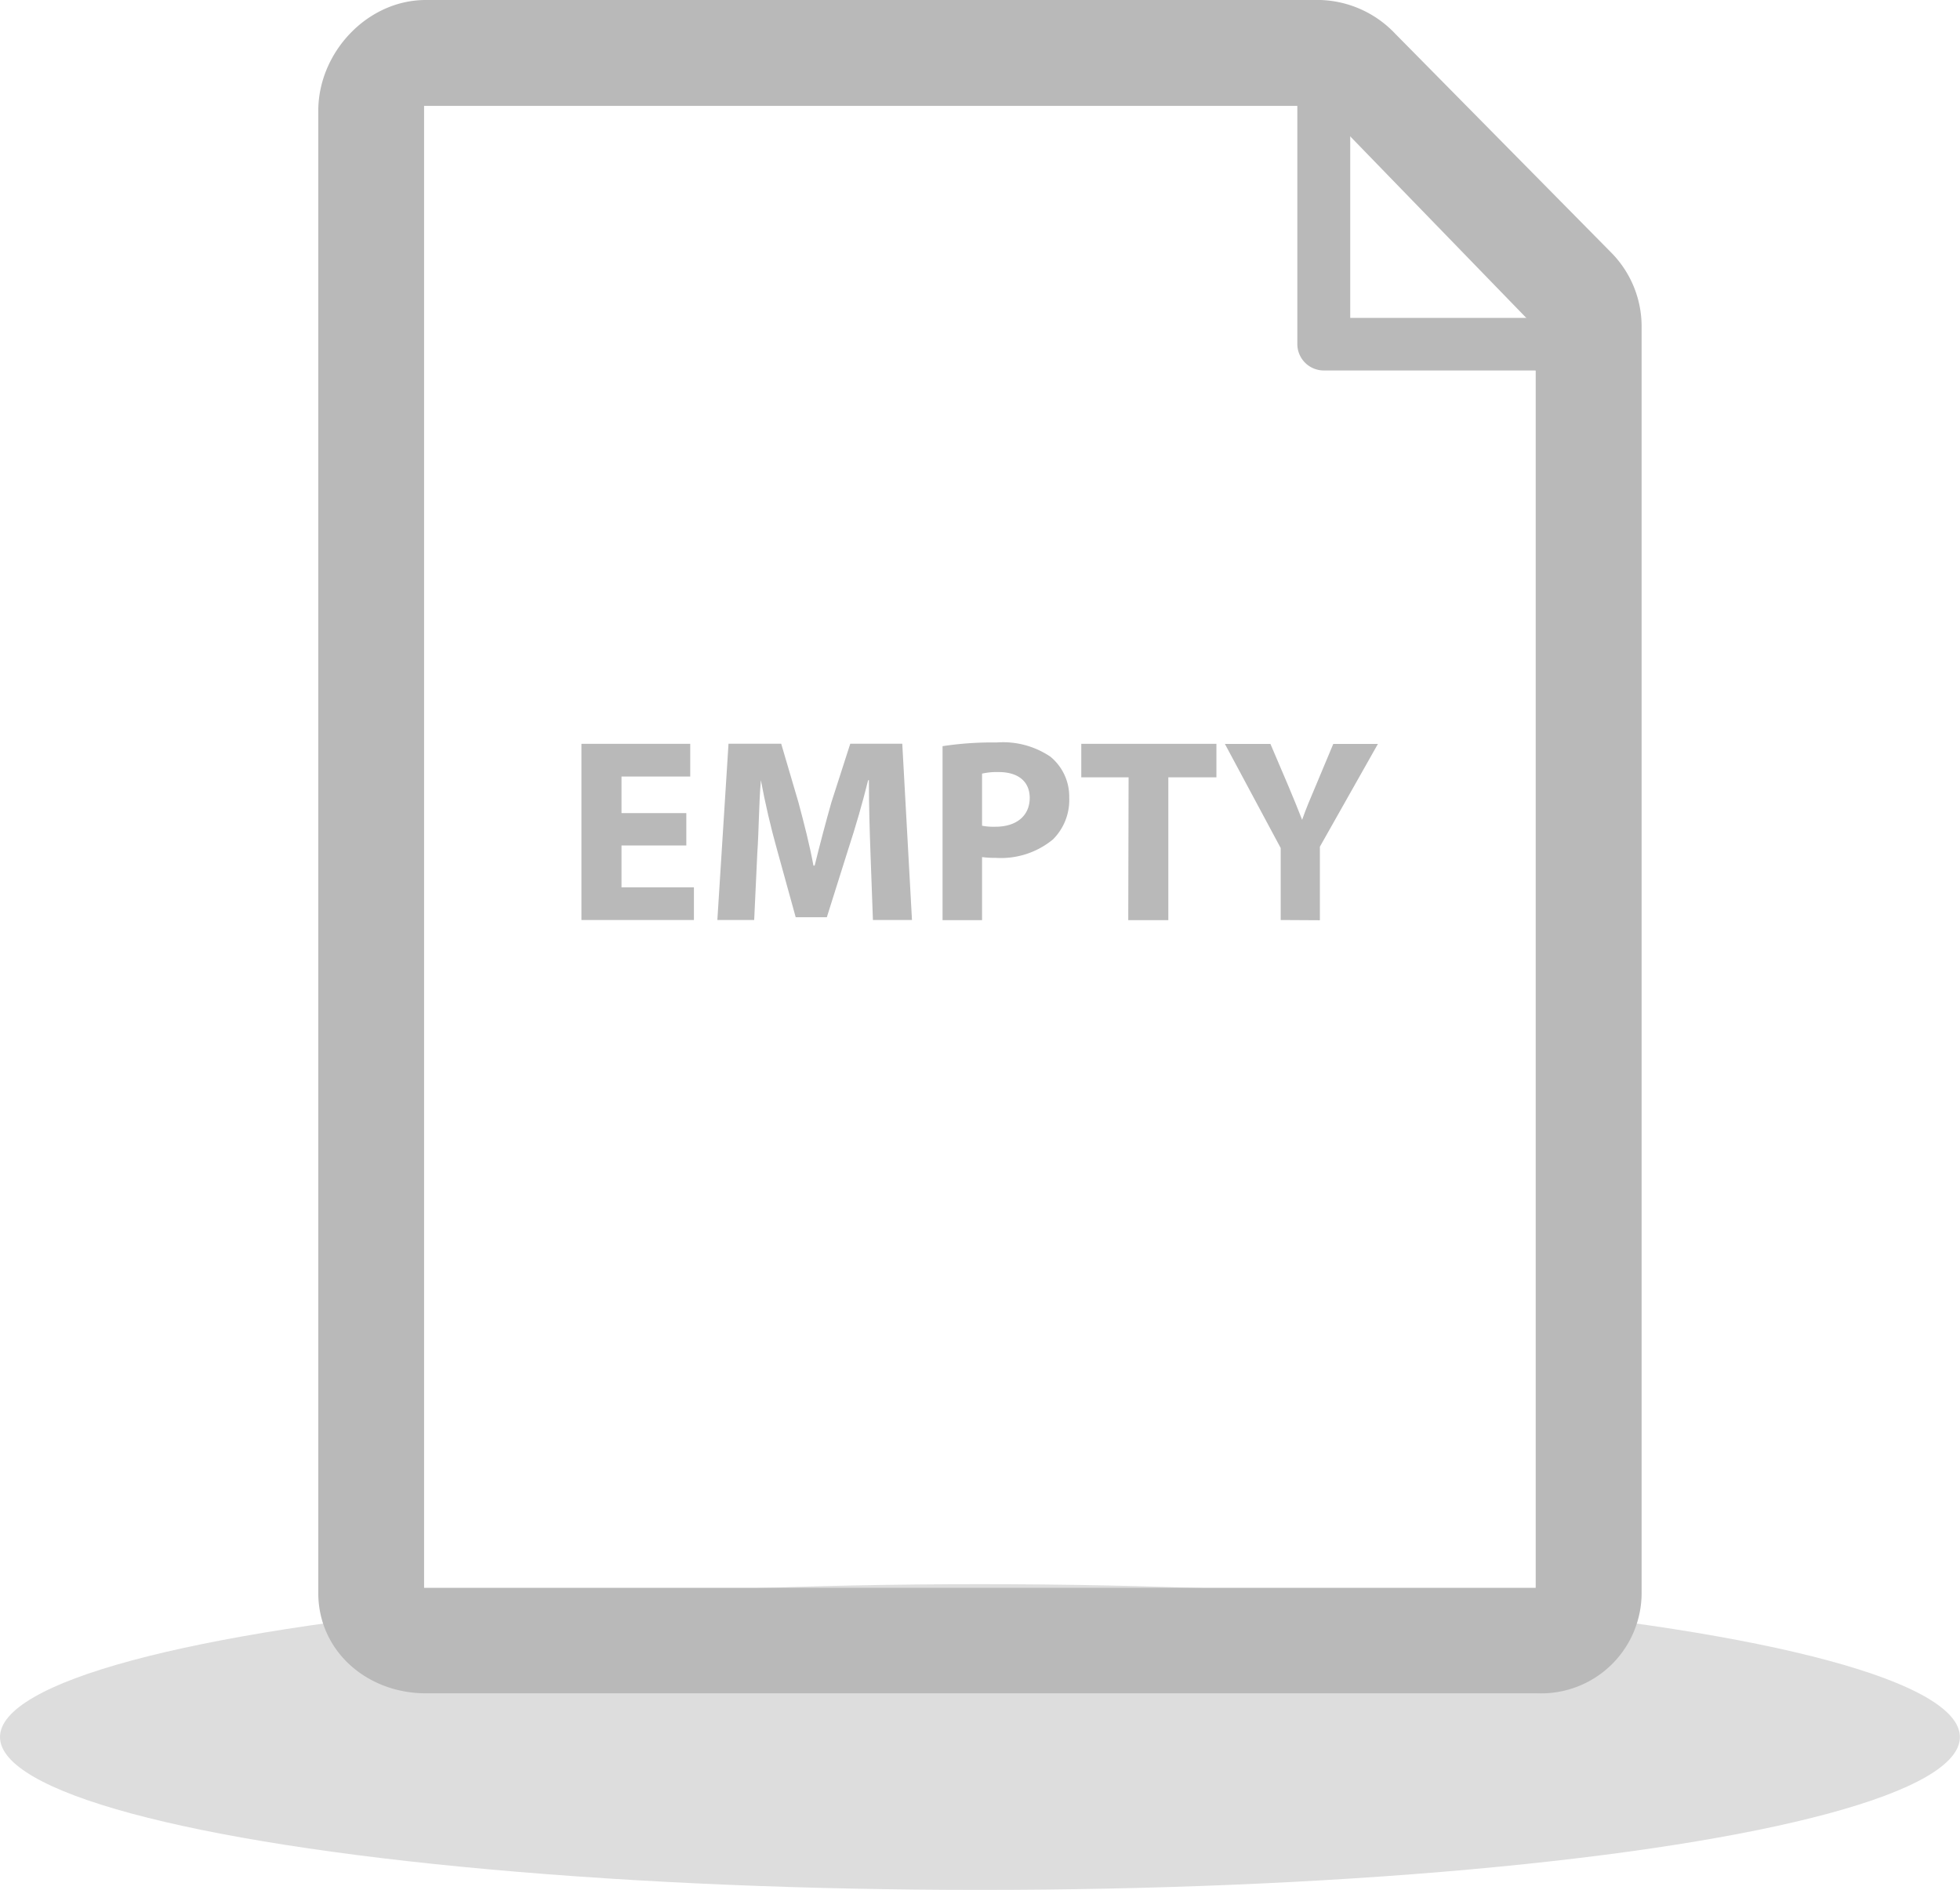 <svg xmlns="http://www.w3.org/2000/svg" viewBox="0 0 175.63 169.37"><defs><style>.cls-1{fill:#ddd;}.cls-2{fill:#b9b9b9;}</style></defs><title>Zasób 40</title><g id="Warstwa_2" data-name="Warstwa 2"><g id="Warstwa_1-2" data-name="Warstwa 1"><ellipse class="cls-1" cx="87.81" cy="155.67" rx="87.81" ry="13.7"/><path class="cls-2" d="M118.34,9.49l19.27,19.87V142.3H38V9.49h80.63M118.34,0H38.15c-5.24,0-9.63,4.7-9.63,9.94V142.75c0,5.24,4.39,9,9.63,9h99.61a9,9,0,0,0,9.34-9V29.36a9.42,9.42,0,0,0-2.71-6.71L125,3a9.63,9.63,0,0,0-6.67-3Z"/><path class="cls-2" d="M137.62,33.2h-19a2.37,2.37,0,0,1-2.37-2.37V9.49a2.37,2.37,0,1,1,4.74,0v19h16.6a2.37,2.37,0,0,1,0,4.74Z"/><path class="cls-2" d="M61.5,75.77H55.69v3.75h6.49v2.93H52.1V66.66h9.75v2.93H55.69v3.28H61.5Z"/><path class="cls-2" d="M78,76.41c-.07-1.9-.14-4.19-.14-6.49h-.07c-.49,2-1.15,4.27-1.76,6.12L74.09,82.2H71.3l-1.69-6.12c-.52-1.85-1.05-4.1-1.43-6.16h0C68,72,68,74.48,67.86,76.45l-.28,6h-3.3l1-15.8H70l1.55,5.27c.49,1.83,1,3.8,1.34,5.65H73c.45-1.83,1-3.91,1.5-5.67l1.69-5.25h4.66l.87,15.8H78.22Z"/><path class="cls-2" d="M84.46,66.87a29.3,29.3,0,0,1,4.83-.33,7.58,7.58,0,0,1,4.83,1.27,4.62,4.62,0,0,1,1.69,3.66,5,5,0,0,1-1.45,3.75,7.32,7.32,0,0,1-5.13,1.66A8.86,8.86,0,0,1,88,76.81v5.65H84.46ZM88,74a5.44,5.44,0,0,0,1.2.09c1.9,0,3.07-1,3.07-2.58,0-1.45-1-2.32-2.79-2.32a6.06,6.06,0,0,0-1.48.14Z"/><path class="cls-2" d="M101.13,69.66H96.89v-3H109v3h-4.31v12.8h-3.59Z"/><path class="cls-2" d="M114.76,82.45V76l-5-9.33h4.08l1.62,3.8c.49,1.15.82,2,1.22,3h0c.35-1,.73-1.9,1.2-3l1.59-3.8h4l-5.2,9.21v6.59Z"/></g></g></svg>